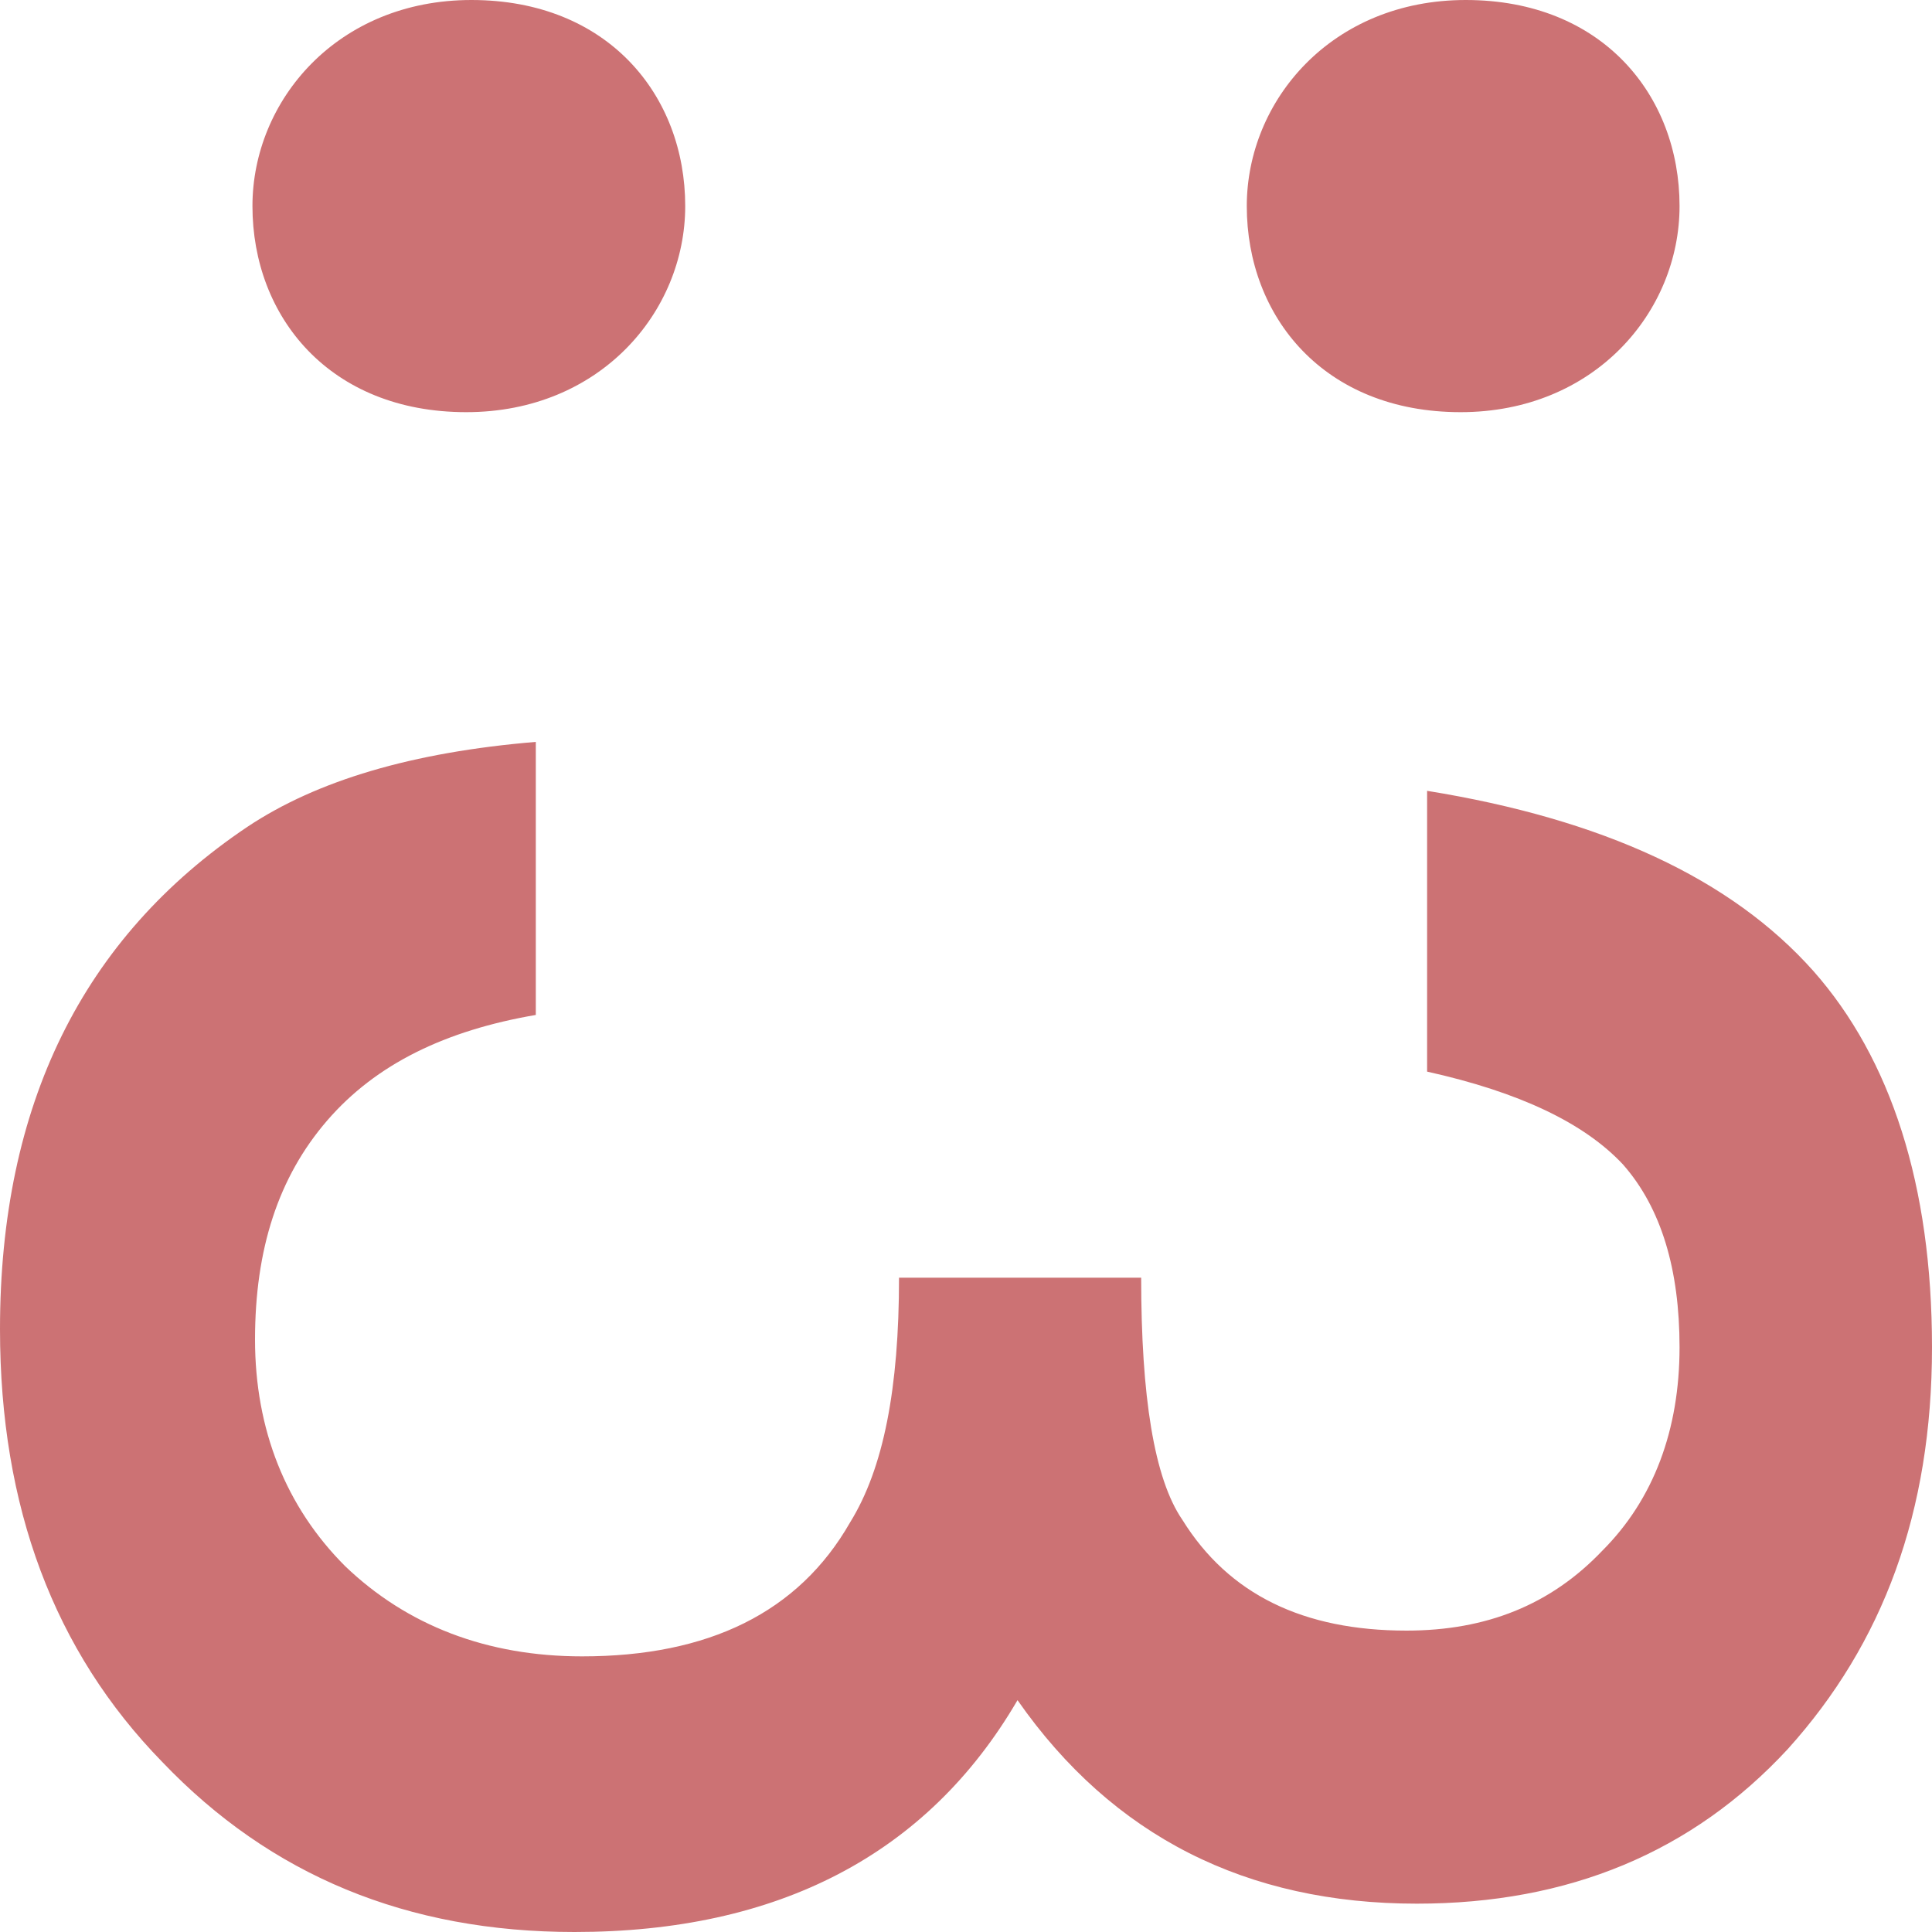 <?xml version="1.0" encoding="utf-8"?>
<!-- Generator: Adobe Illustrator 18.0.0, SVG Export Plug-In . SVG Version: 6.00 Build 0)  -->
<!DOCTYPE svg PUBLIC "-//W3C//DTD SVG 1.1//EN" "http://www.w3.org/Graphics/SVG/1.1/DTD/svg11.dtd">
<svg version="1.1" id="Режим_изоляции"
	 xmlns="http://www.w3.org/2000/svg" xmlns:xlink="http://www.w3.org/1999/xlink" x="0px" y="0px" viewBox="0 0 75 75"
	 enable-background="new 0 0 75 75" xml:space="preserve">
<g>
	<path fill="#CC7274" d="M65.2,8c0,4.1-3.3,8-8.5,8c-5.3,0-8.3-3.7-8.3-8c0-4.1,3.3-8,8.5-8C62.2,0,65.2,3.7,65.2,8z M26.6,8
		c0,4.1-3.3,8-8.5,8c-5.3,0-8.3-3.7-8.3-8c0-4.1,3.3-8,8.5-8C23.6,0,26.6,3.7,26.6,8z"/>
	<g>
		<path fill="#CC7274" d="M34.9,49.6h9.4c0,4.6,0.5,7.8,1.6,9.4c1.8,2.9,4.7,4.3,8.7,4.3c3.1,0,5.6-1,7.6-3.1c2-2,3-4.7,3-7.9
			c0-3-0.7-5.4-2.2-7.1c-1.5-1.6-4-2.8-7.6-3.6V30.7c6.8,1.1,11.8,3.4,15,7C73.4,41.1,75,46,75,52.3c0,6.4-1.9,11.5-5.6,15.6
			c-3.7,4-8.5,6-14.4,6c-6.6,0-11.8-2.6-15.5-7.9c-3.5,6-9.3,9-17.2,9c-6.5,0-11.8-2.2-16-6.6C2.1,64.1,0,58.5,0,51.6
			c0-8.7,3.2-15.2,9.6-19.5c2.7-1.8,6.4-2.9,11.2-3.3v10.6c-3.5,0.6-6.2,1.9-8.1,4.1c-1.9,2.2-2.8,5-2.8,8.5c0,3.5,1.2,6.5,3.5,8.8
			c2.4,2.3,5.5,3.5,9.2,3.5c4.9,0,8.4-1.7,10.4-5.2C34.3,57,34.9,53.9,34.9,49.6z"/>
	</g>
</g>
</svg>
